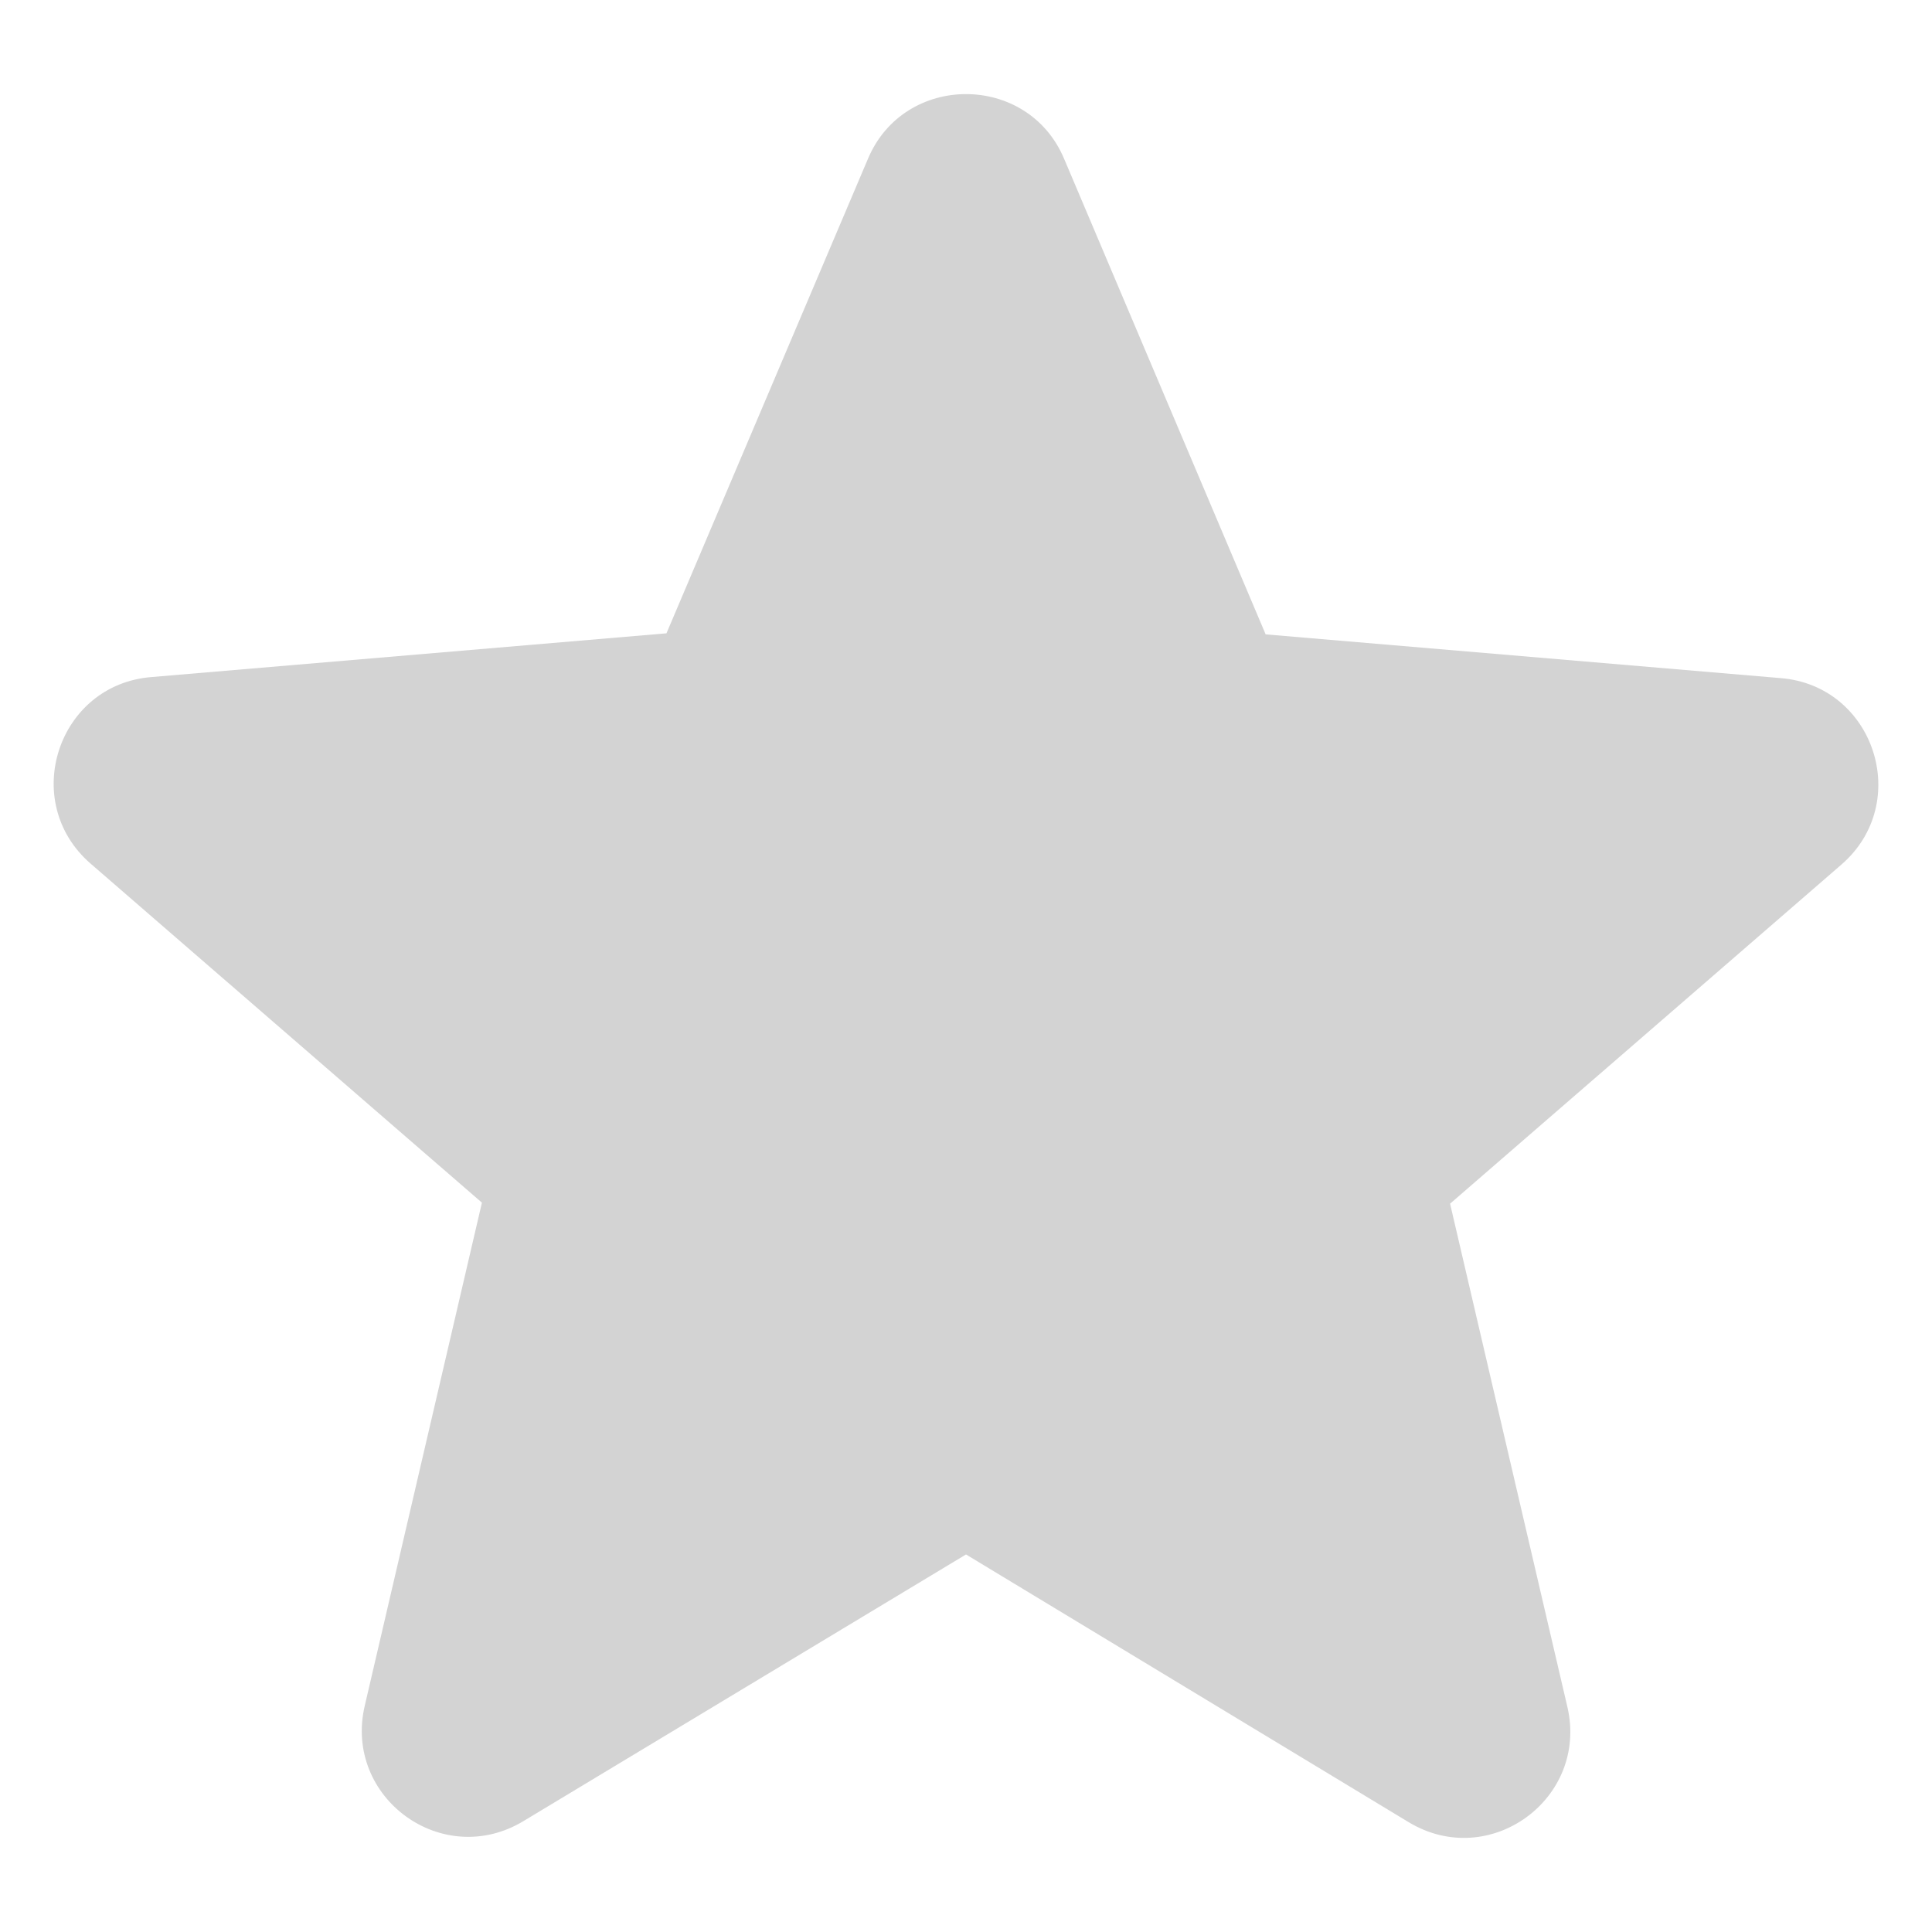<svg xmlns="http://www.w3.org/2000/svg" viewBox="0 0 72 72">
    <path fill="#d3d3d3"
        d="M36 57.93l16.49 9.973c3.02 1.83 6.716-.872 5.922-4.29L54.04 44.858l14.58-12.634c2.664-2.303 1.233-6.675-2.263-6.953l-19.19-1.63-7.509-17.72c-1.354-3.219-5.961-3.219-7.313 0l-7.508 17.681-19.193 1.63c-3.496.278-4.927 4.647-2.267 6.953L17.96 44.82l-4.368 18.754c-.794 3.417 2.898 6.12 5.921 4.29z" />
</svg>
